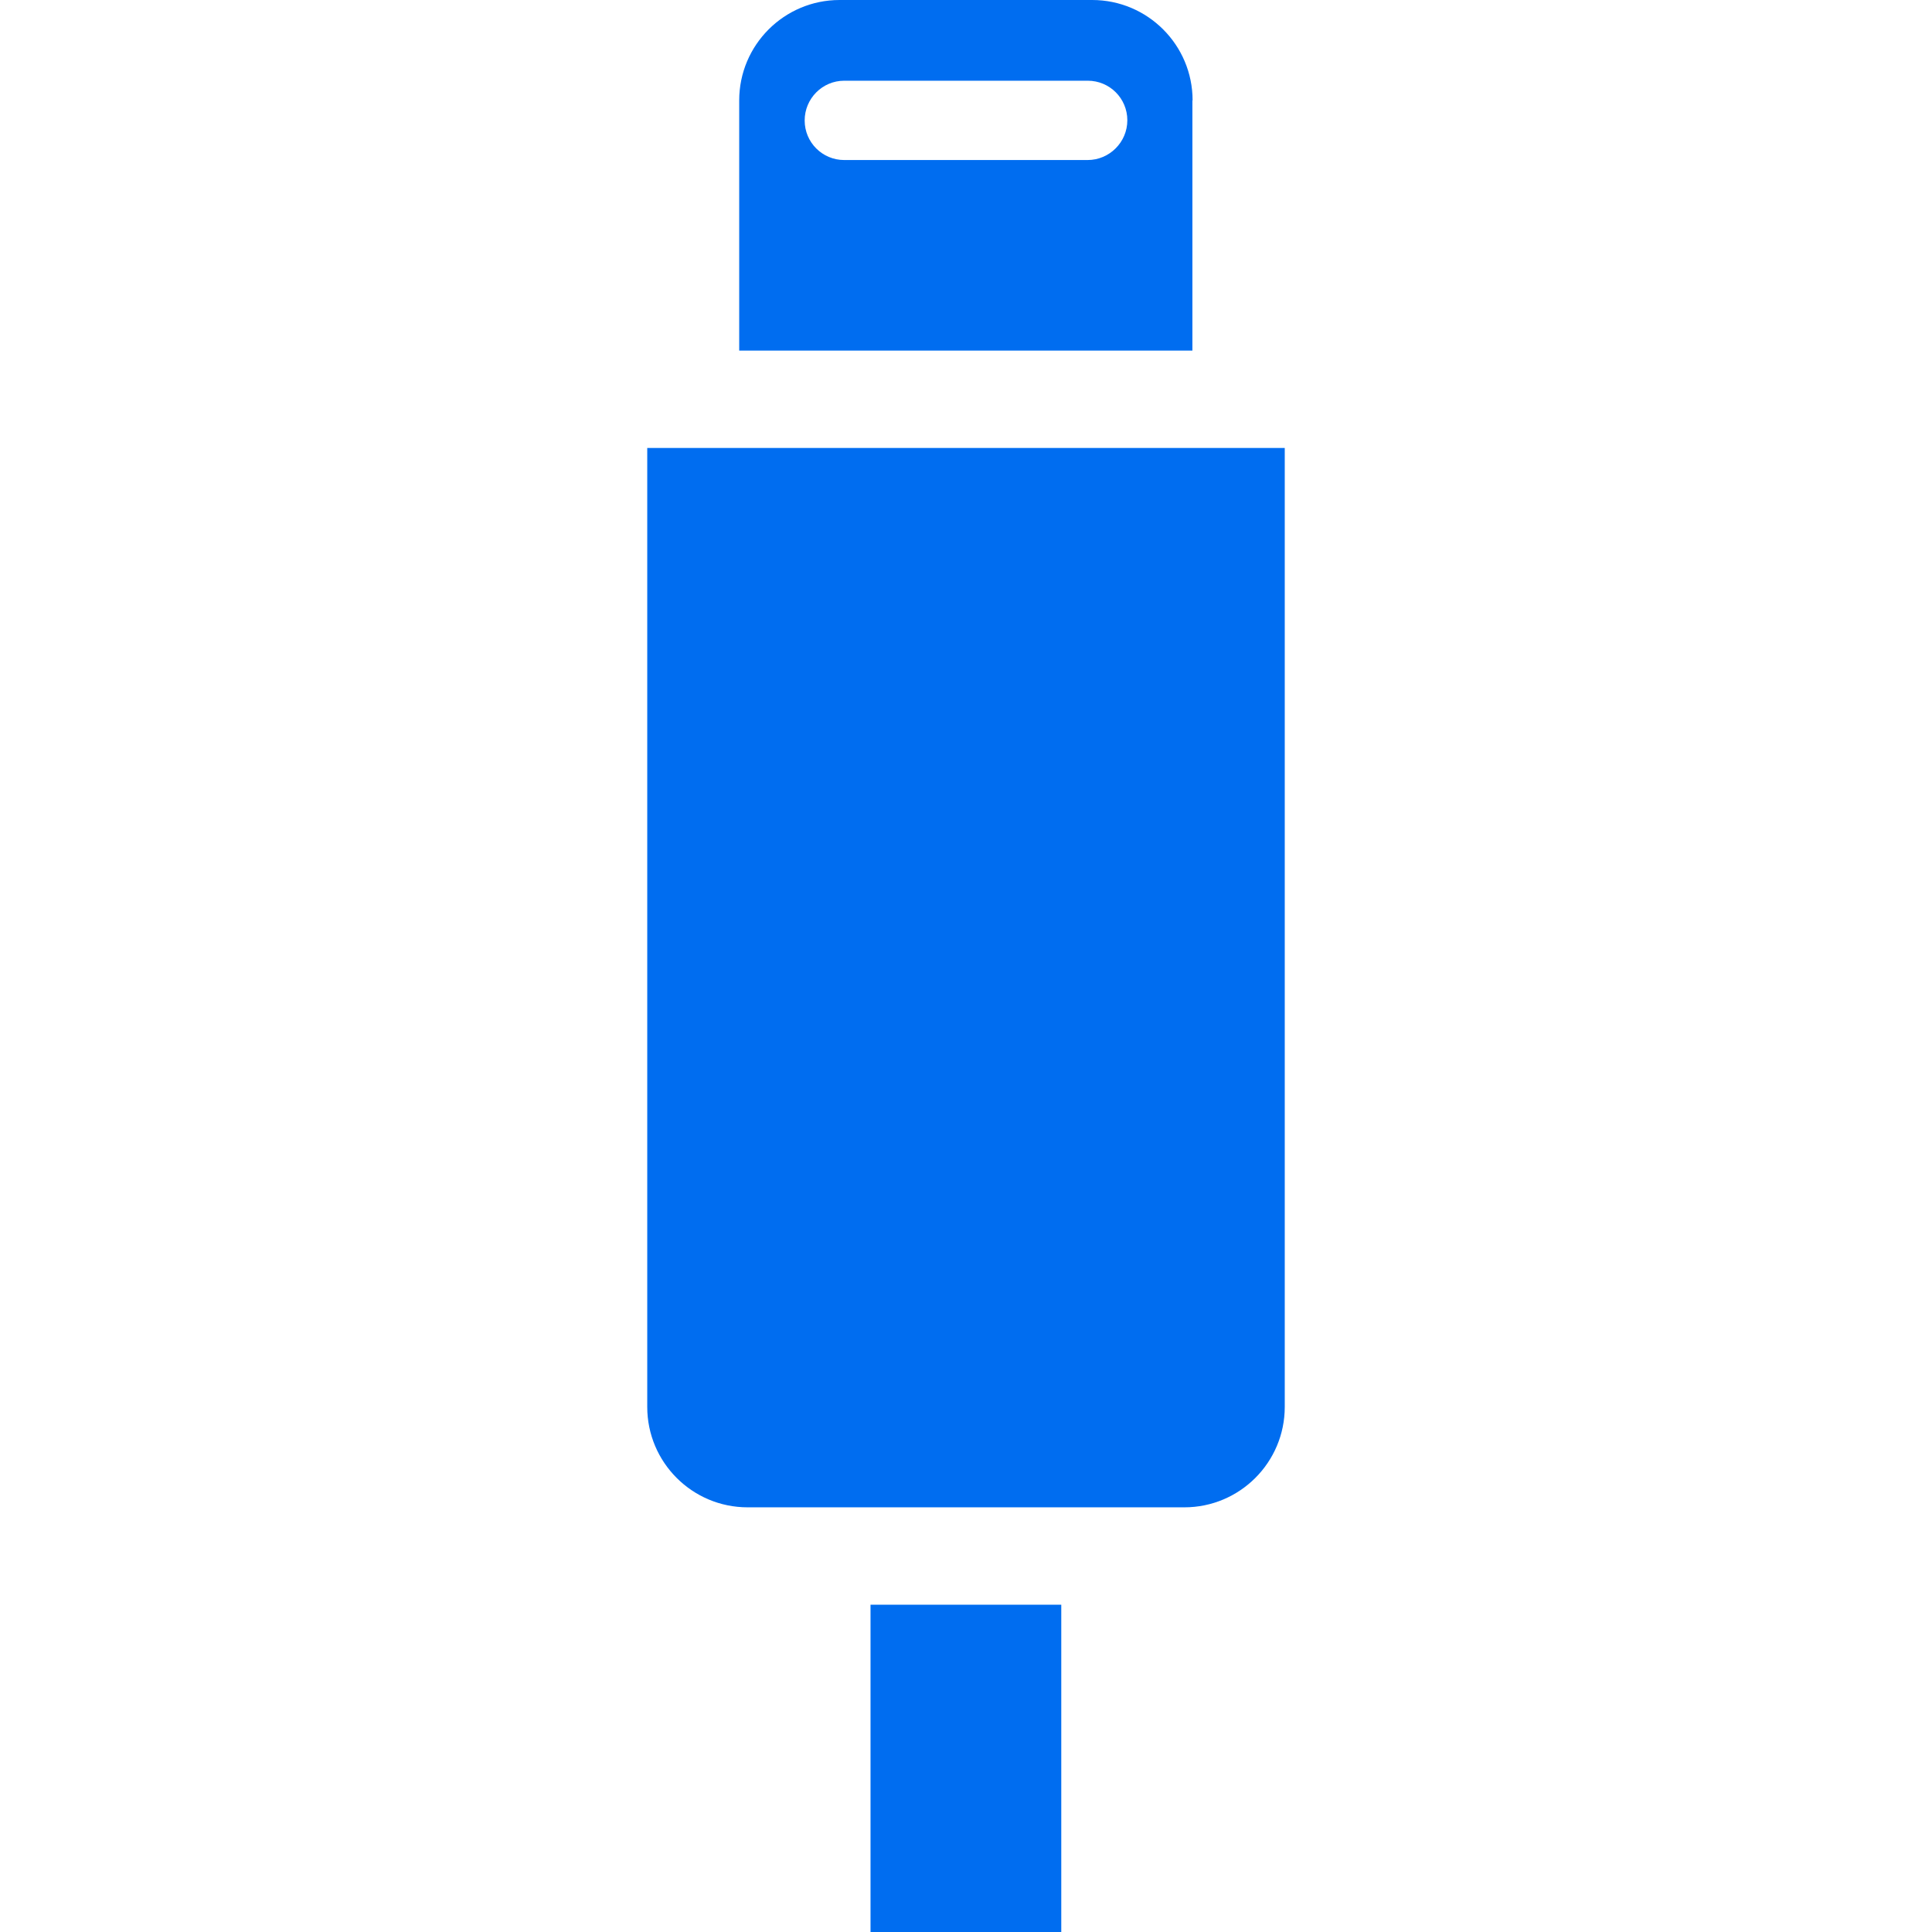 <?xml version="1.0" encoding="iso-8859-1"?>
<!-- Generator: Adobe Illustrator 16.0.0, SVG Export Plug-In . SVG Version: 6.00 Build 0)  -->
<!DOCTYPE svg PUBLIC "-//W3C//DTD SVG 1.1//EN" "http://www.w3.org/Graphics/SVG/1.1/DTD/svg11.dtd">
<svg xmlns="http://www.w3.org/2000/svg" xmlns:xlink="http://www.w3.org/1999/xlink" version="1.1" id="Capa_1" x="0px" y="0px" width="512px" height="512px" viewBox="0 0 962.2 962.2" style="enable-background:new 0 0 962.2 962.2;" xml:space="preserve">
<g>
	<g>
		<rect x="433.55" y="799.2" width="95" height="163" fill="#006DF0"/>
		<path d="M593.951,50c0-27.6-22.4-50-50-50H418.15c-27.6,0-50,22.4-50,50v124.6h225.7V50H593.951z M541.65,79.7H420.451    c-10.9,0-19.7-8.8-19.7-19.7c0-10.9,8.8-19.8,19.7-19.8h121.3c10.899,0,19.7,8.8,19.7,19.7C561.451,70.8,552.55,79.7,541.65,79.7z    " fill="#006DF0"/>
		<path d="M322.35,223.1v477.6c0,27.6,22.4,50,50,50h217.5c27.601,0,50-22.4,50-50V223.1H322.35z" fill="#006DF0"/>
	</g>
</g>
<g>
</g>
<g>
</g>
<g>
</g>
<g>
</g>
<g>
</g>
<g>
</g>
<g>
</g>
<g>
</g>
<g>
</g>
<g>
</g>
<g>
</g>
<g>
</g>
<g>
</g>
<g>
</g>
<g>
</g>
</svg>

